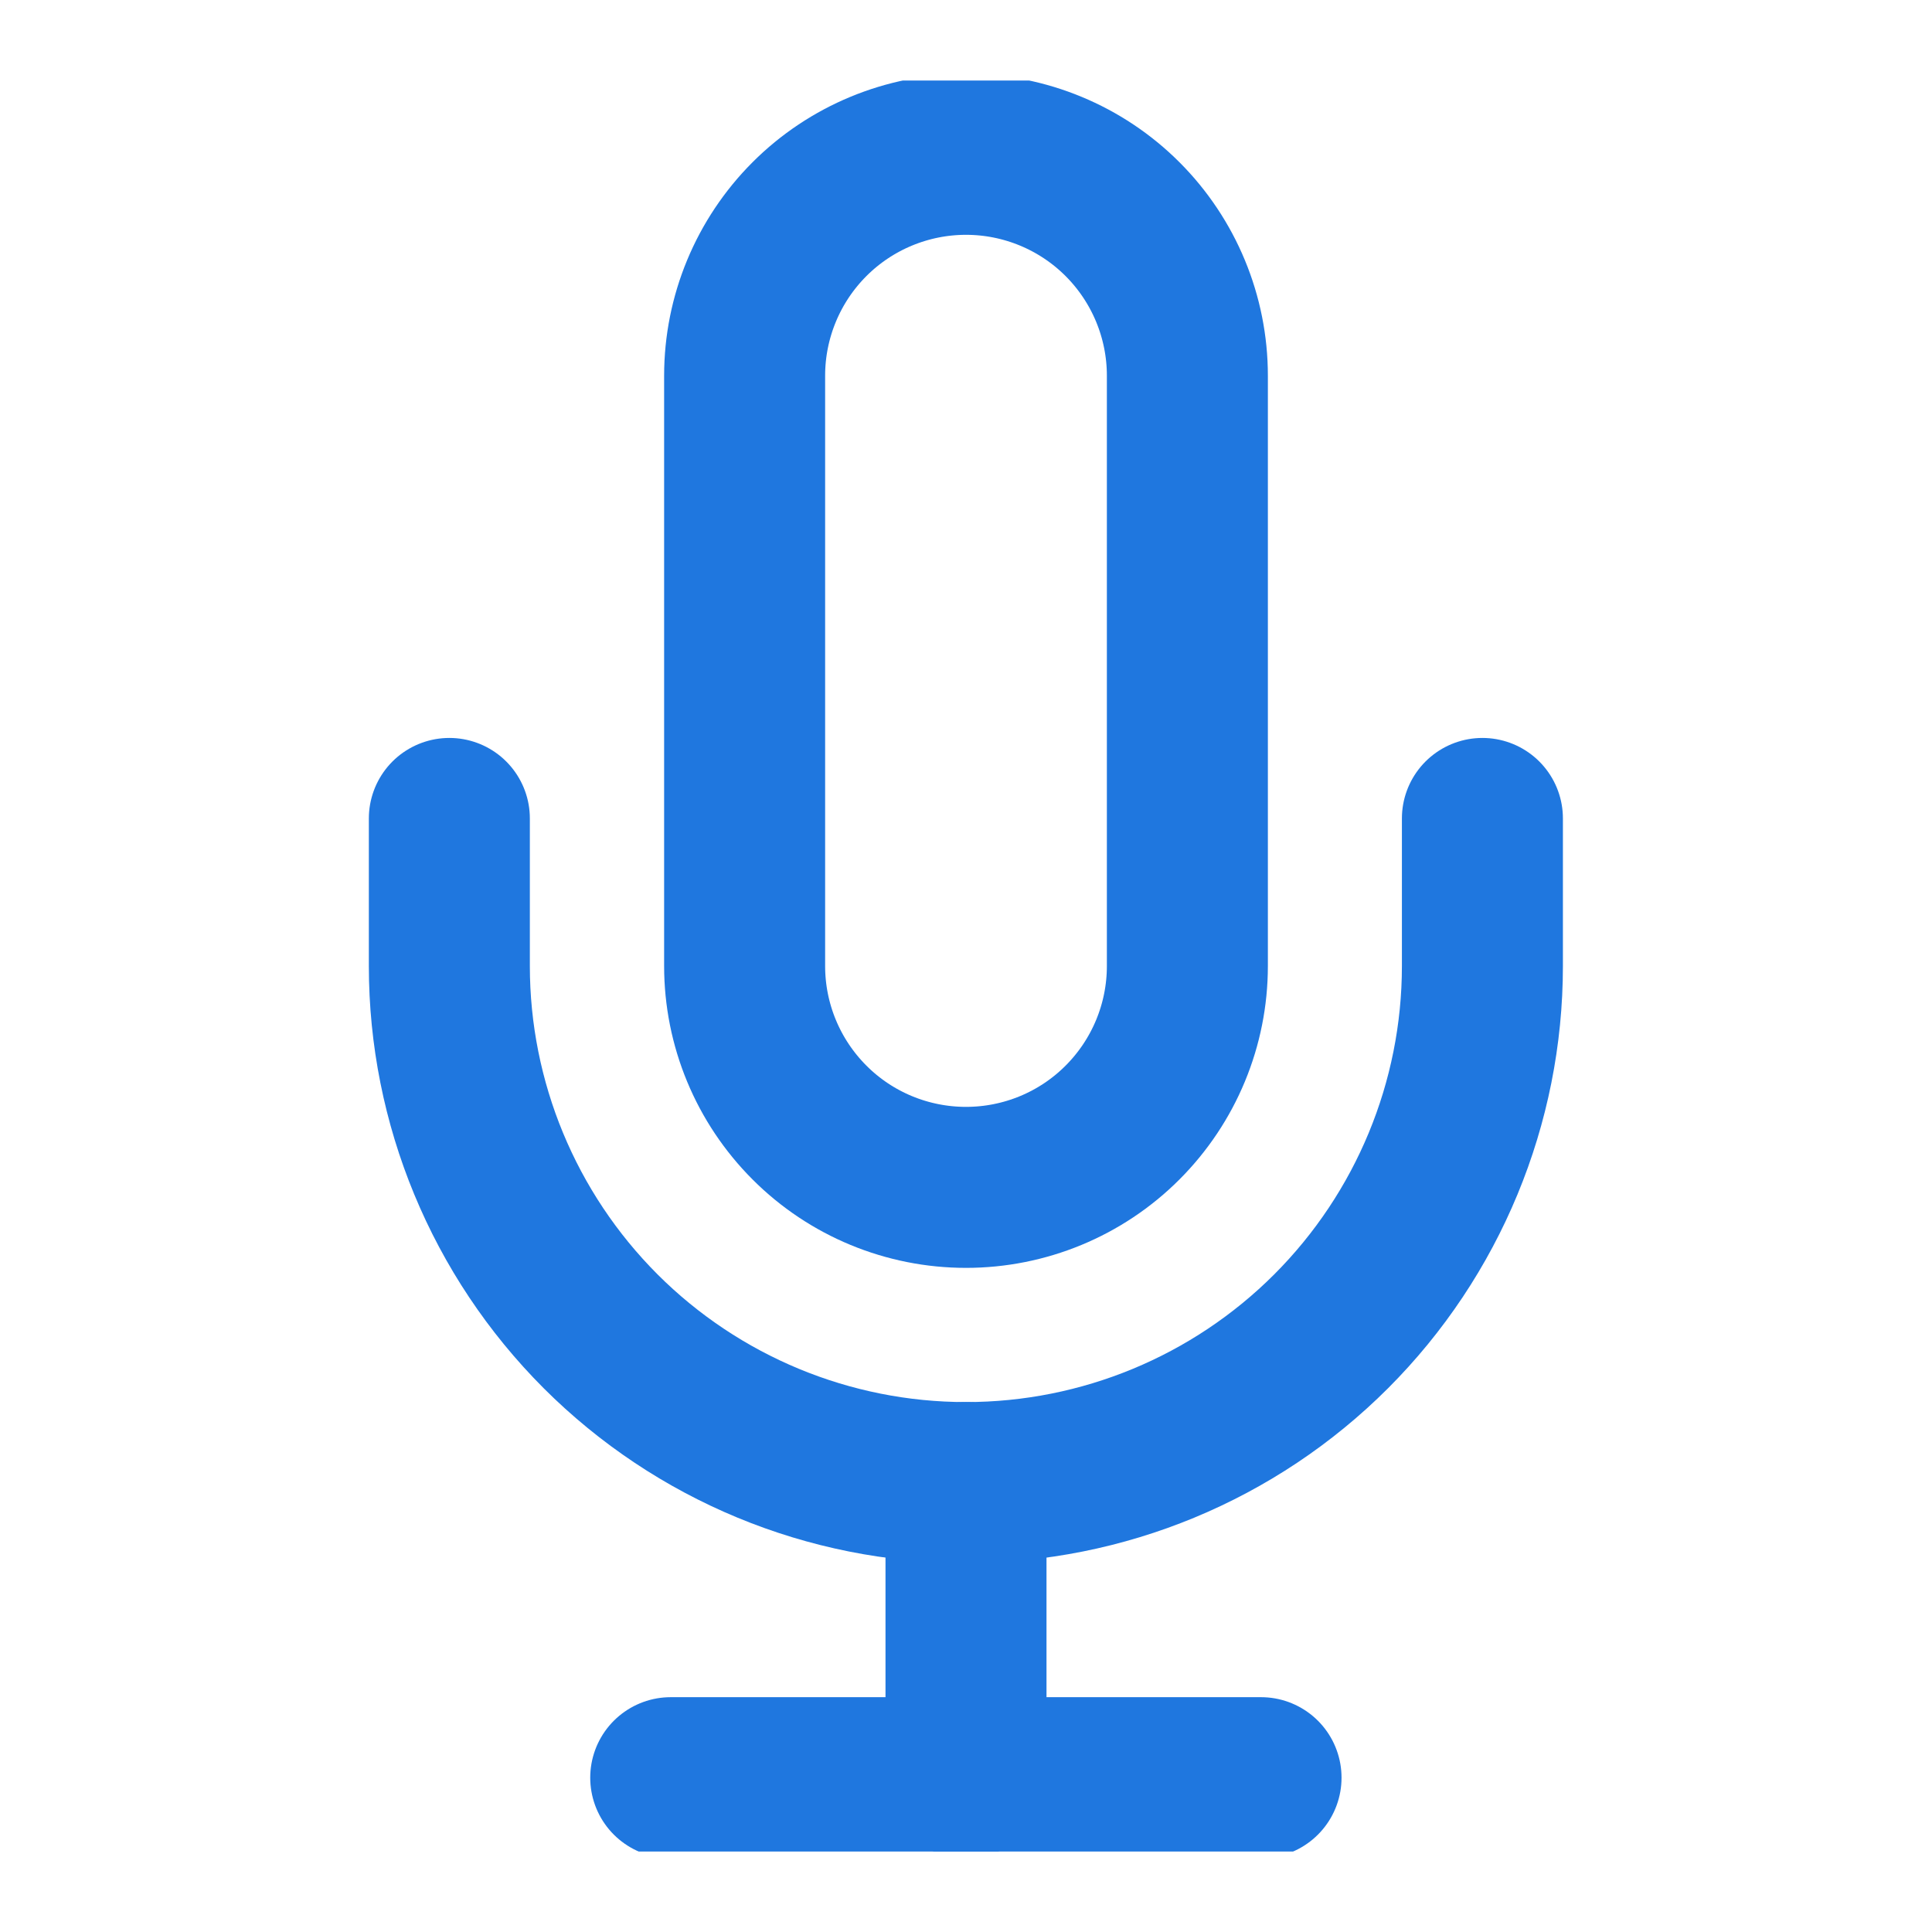 <svg width="24" height="24" viewBox="0 0 24 24" fill="none" xmlns="http://www.w3.org/2000/svg">
<g clip-path="url(#clip0_3104_25405)">
<path d="M12 1.917C11.271 1.917 10.571 2.207 10.056 2.722C9.54 3.238 9.25 3.938 9.25 4.667V12C9.25 12.73 9.54 13.429 10.056 13.945C10.571 14.461 11.271 14.75 12 14.75C12.729 14.75 13.429 14.461 13.944 13.945C14.46 13.429 14.75 12.73 14.75 12V4.667C14.75 3.938 14.46 3.238 13.944 2.722C13.429 2.207 12.729 1.917 12 1.917V1.917Z" stroke="#1F77DF" stroke-width="2" stroke-linecap="round" stroke-linejoin="round"/>
<path d="M18.415 10.167V12C18.415 13.702 17.739 15.334 16.536 16.538C15.333 17.741 13.7 18.417 11.999 18.417C10.297 18.417 8.665 17.741 7.461 16.538C6.258 15.334 5.582 13.702 5.582 12V10.167" stroke="#1F77DF" stroke-width="2" stroke-linecap="round" stroke-linejoin="round"/>
<path d="M12 18.417V22.084" stroke="#1F77DF" stroke-width="2" stroke-linecap="round" stroke-linejoin="round"/>
<path d="M8.332 22.083H15.665" stroke="#1F77DF" stroke-width="2" stroke-linecap="round" stroke-linejoin="round"/>
</g>
<defs>
<clipPath id="clip0_3104_25405">
<rect width="22" height="22" fill="white" transform="translate(1 1)"/>
</clipPath>
</defs>
</svg>
